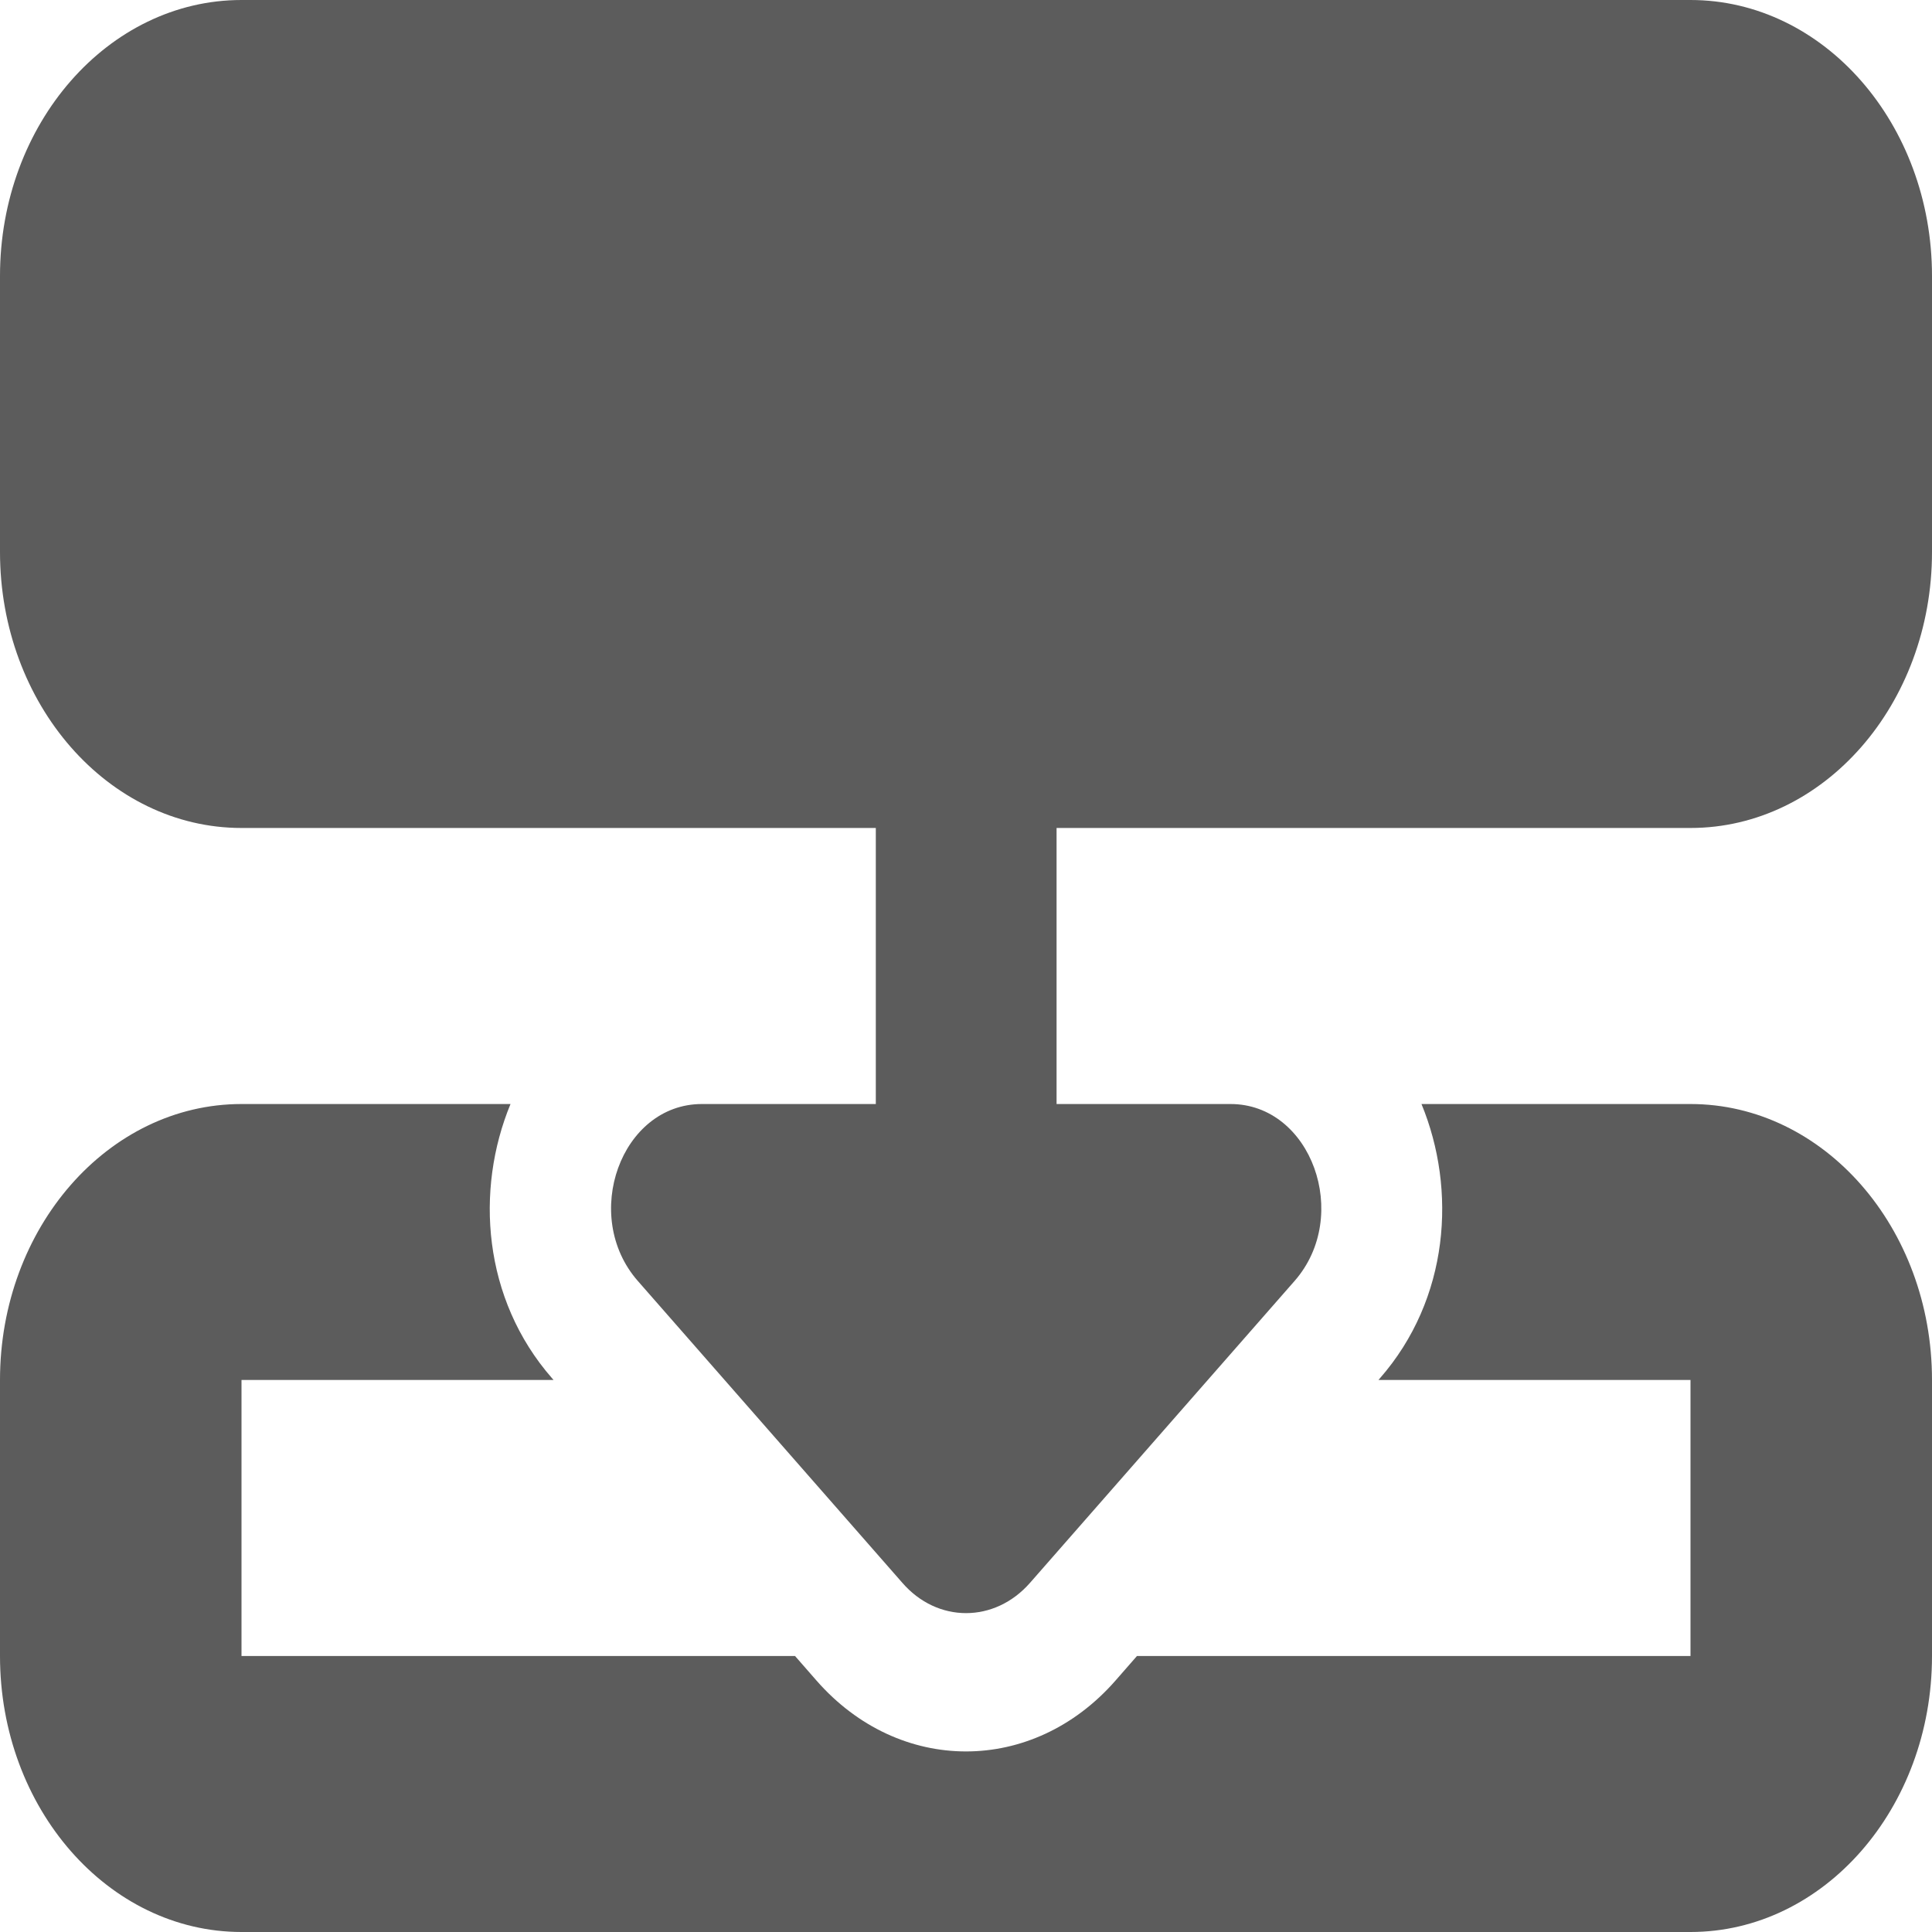 <svg width="25" height="25" viewBox="0 0 25 25" fill="none" xmlns="http://www.w3.org/2000/svg">
<path d="M25 7.143C25 9.113 23.599 10.714 21.875 10.714H13.672V14.286H15.923C16.968 14.286 17.49 15.731 16.753 16.574L13.33 20.48C12.871 21.005 12.129 21.005 11.675 20.48L8.252 16.574C7.515 15.731 8.037 14.286 9.082 14.286H11.333V10.714H3.125C1.401 10.714 0 9.113 0 7.143V3.571C0 1.602 1.401 0 3.125 0H21.875C23.599 0 25 1.602 25 3.571V7.143ZM21.875 21.429V17.857H17.837L17.856 17.835C18.755 16.808 18.852 15.396 18.394 14.286H21.875C23.599 14.286 25 15.887 25 17.857V21.429C25 23.398 23.599 25 21.875 25H3.125C1.401 25 0 23.398 0 21.429V17.857C0 15.887 1.401 14.286 3.125 14.286H6.606C6.147 15.396 6.245 16.808 7.144 17.835L7.163 17.857H3.125V21.429H10.288L10.566 21.747C11.636 22.969 13.364 22.969 14.434 21.747L14.712 21.429H21.875Z" fill="#5C5C5C"/>
</svg>
